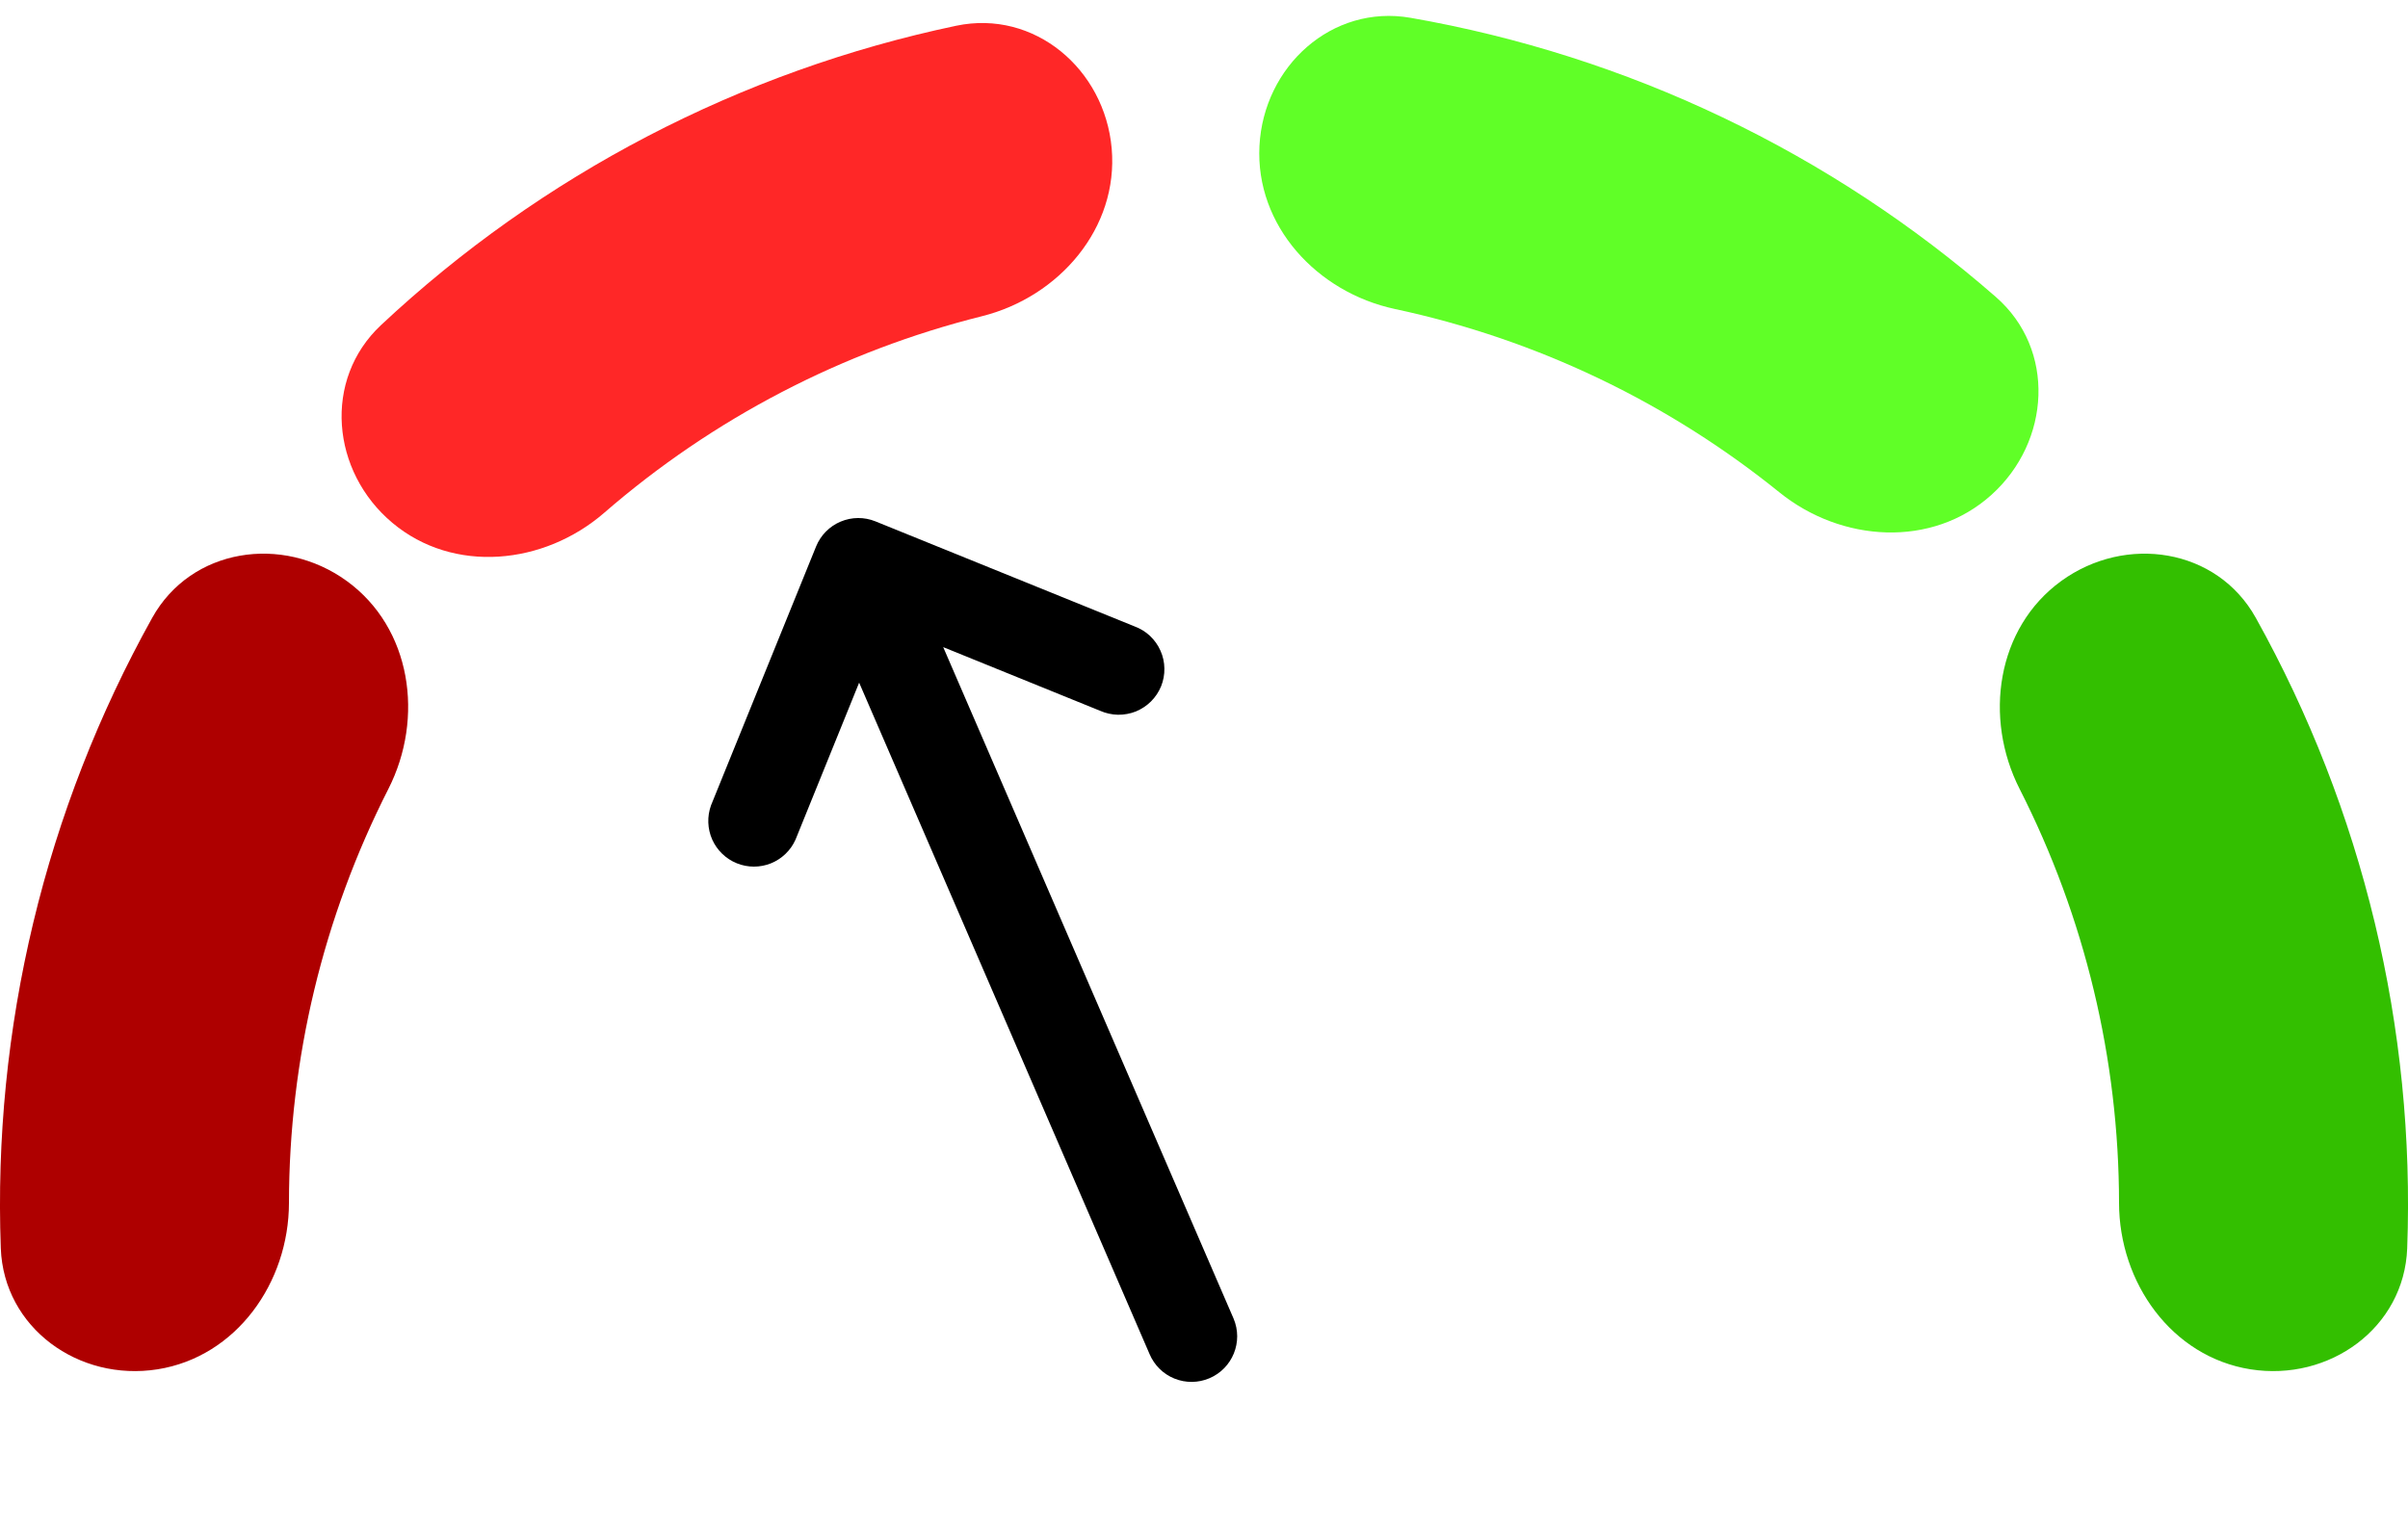 <svg width="33" height="21" viewBox="0 0 33 21" fill="none" xmlns="http://www.w3.org/2000/svg">
<path d="M5.377 7.167C4.539 6.464 4.423 5.205 5.221 4.457C7.423 2.394 10.151 0.974 13.104 0.353C14.175 0.128 15.139 0.946 15.235 2.035C15.33 3.125 14.517 4.07 13.456 4.335C11.544 4.813 9.77 5.737 8.281 7.029C7.455 7.746 6.215 7.87 5.377 7.167Z" fill="#FF2727"/>
<path d="M16.573 18.894C16.42 18.959 16.248 18.96 16.095 18.898C15.941 18.836 15.819 18.715 15.754 18.562L11.774 9.358L10.902 11.51C10.836 11.658 10.715 11.774 10.565 11.835C10.415 11.895 10.247 11.895 10.097 11.834C9.947 11.773 9.826 11.656 9.76 11.508C9.695 11.36 9.689 11.193 9.744 11.04L11.184 7.491C11.246 7.338 11.367 7.215 11.519 7.151C11.672 7.086 11.844 7.085 11.997 7.147L15.546 8.586C15.625 8.615 15.698 8.659 15.759 8.716C15.82 8.774 15.87 8.843 15.903 8.919C15.938 8.996 15.956 9.079 15.957 9.163C15.959 9.247 15.943 9.33 15.912 9.408C15.88 9.486 15.833 9.556 15.774 9.615C15.714 9.675 15.643 9.721 15.566 9.753C15.488 9.784 15.404 9.799 15.32 9.798C15.237 9.796 15.154 9.778 15.077 9.744L12.926 8.871L16.905 18.075C17.04 18.393 16.891 18.76 16.573 18.894Z" fill="black"/>
<path d="M2.159 18.771C1.079 18.942 0.052 18.204 0.011 17.112C-0.044 15.614 0.105 14.112 0.456 12.648C0.807 11.184 1.357 9.779 2.086 8.469C2.618 7.514 3.868 7.323 4.753 7.965C5.638 8.608 5.818 9.841 5.322 10.816C4.878 11.69 4.536 12.615 4.306 13.573C4.077 14.53 3.961 15.509 3.96 16.49C3.959 17.583 3.239 18.6 2.159 18.771Z" fill="#AE0000"/>
<path d="M28.247 7.965C29.132 7.323 30.382 7.514 30.914 8.469C32.383 11.106 33.101 14.096 32.989 17.112C32.948 18.204 31.921 18.942 30.841 18.771C29.761 18.6 29.041 17.583 29.04 16.49C29.038 14.518 28.572 12.574 27.678 10.816C27.182 9.841 27.362 8.608 28.247 7.965Z" fill="#33BF00"/>
<path d="M17.26 2C17.317 0.908 18.253 0.057 19.33 0.244C20.807 0.502 22.245 0.959 23.603 1.607C24.962 2.255 26.223 3.085 27.352 4.071C28.176 4.79 28.103 6.053 27.291 6.784C26.478 7.516 25.234 7.436 24.384 6.748C23.621 6.132 22.788 5.606 21.899 5.182C21.01 4.758 20.076 4.441 19.117 4.236C18.048 4.008 17.203 3.092 17.26 2Z" fill="#60FF27"/>
</svg>
